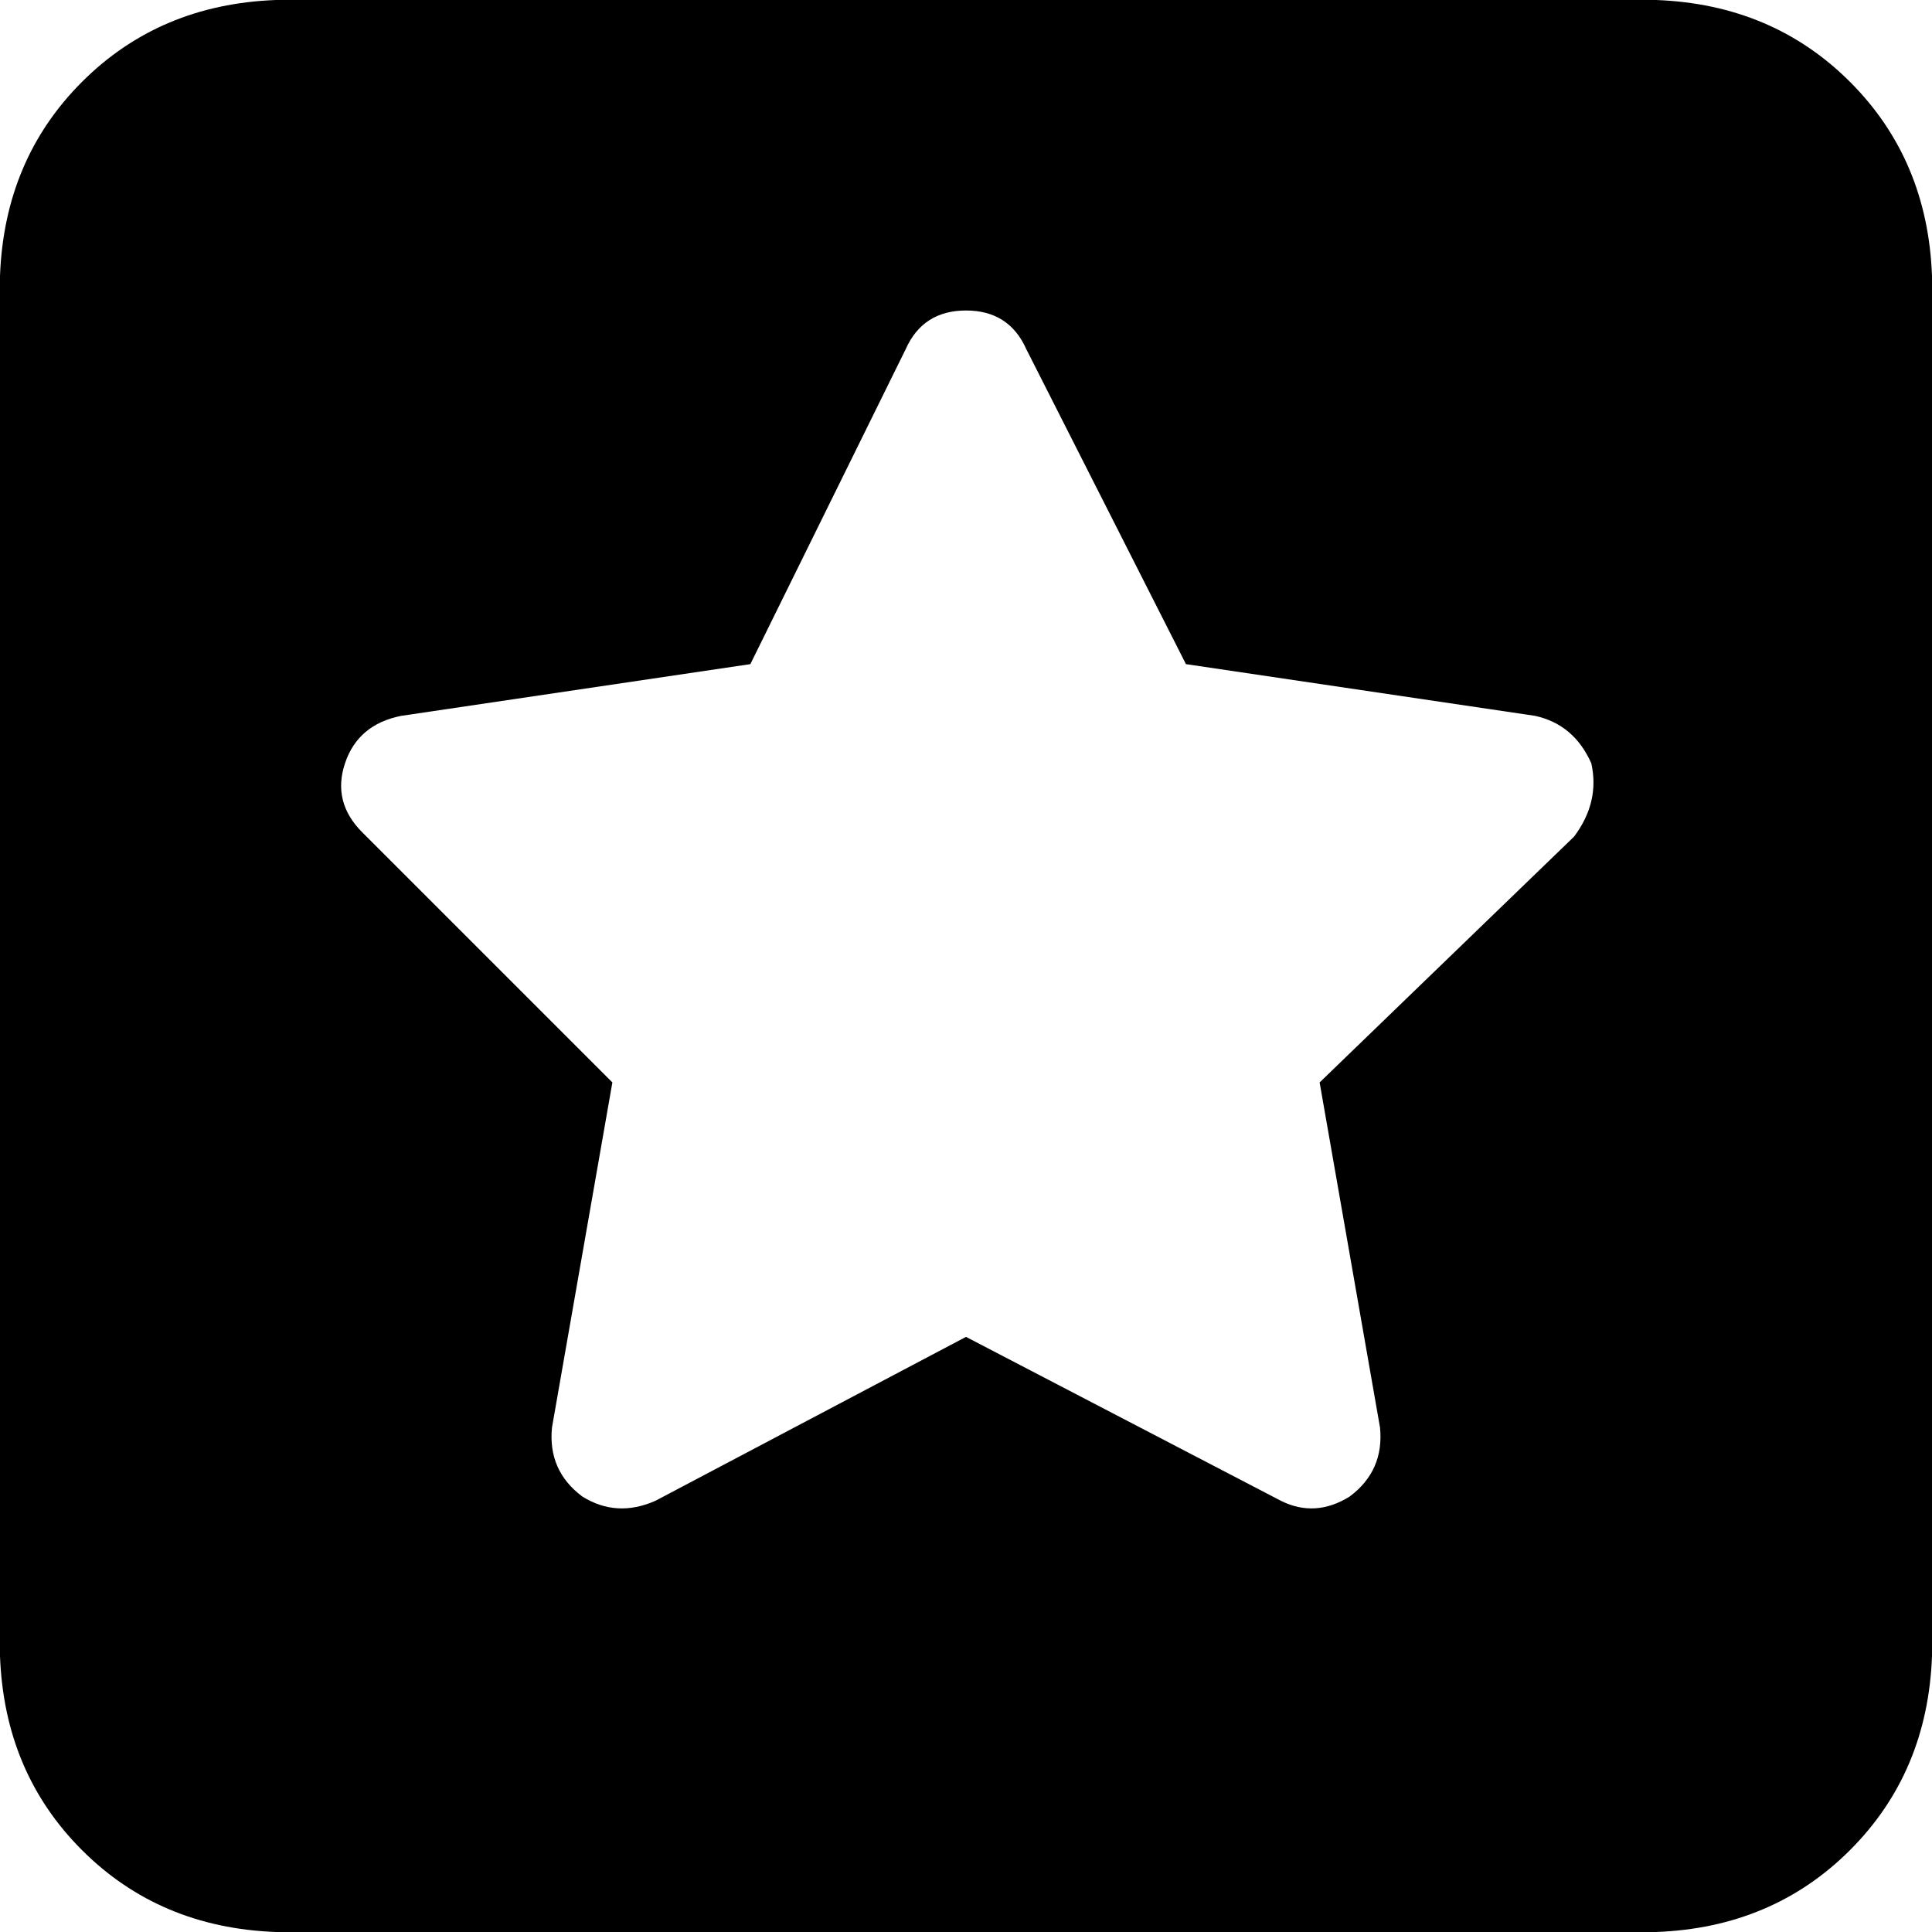 <svg viewBox="0 0 448 448">
  <path
    d="M 0 64 Q 1 37 19 19 L 19 19 Q 37 1 64 0 L 384 0 Q 411 1 429 19 Q 447 37 448 64 L 448 384 Q 447 411 429 429 Q 411 447 384 448 L 64 448 Q 37 447 19 429 Q 1 411 0 384 L 0 64 L 0 64 Z M 224 72 Q 214 72 210 81 L 174 154 L 93 166 Q 83 168 80 177 Q 77 186 84 193 L 142 251 L 128 331 Q 127 341 135 347 Q 143 352 152 348 L 224 310 L 297 348 Q 305 352 313 347 Q 321 341 320 331 L 306 251 L 365 194 Q 371 186 369 177 Q 365 168 356 166 L 275 154 L 238 81 Q 234 72 224 72 L 224 72 Z"
  />
</svg>